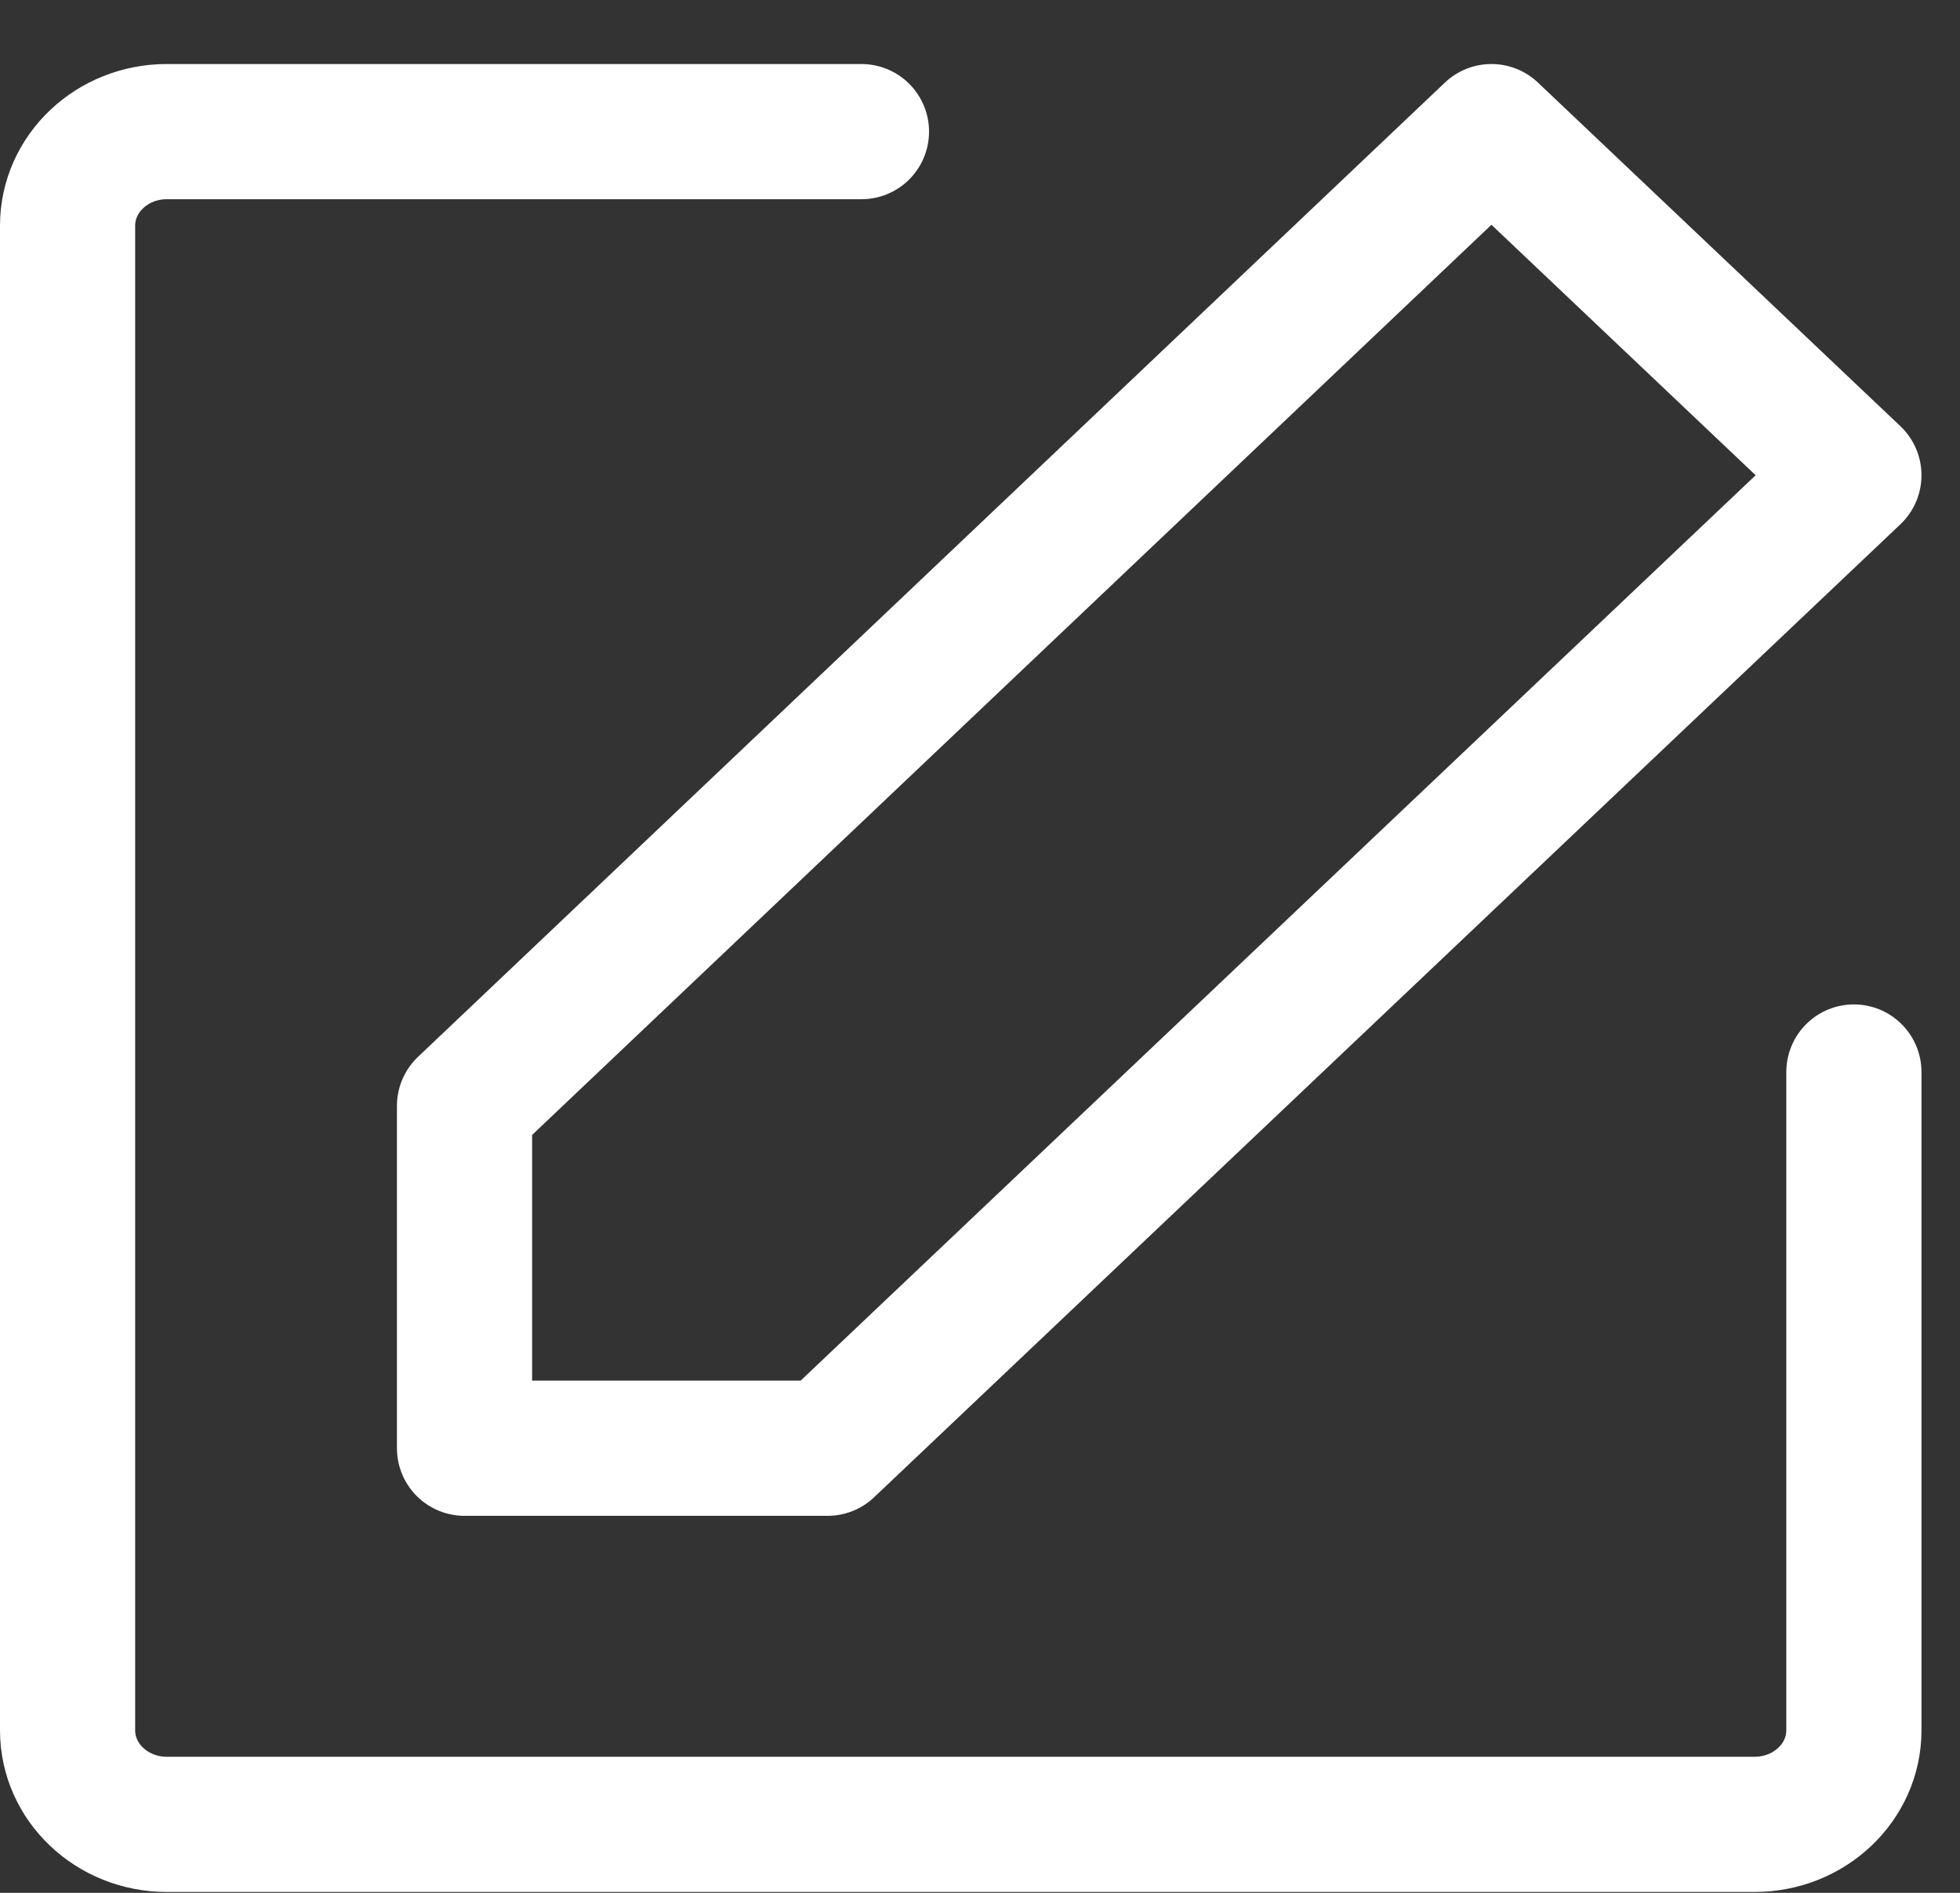 <svg width="29" height="28" viewBox="0 0 29 28" fill="none" xmlns="http://www.w3.org/2000/svg">
<rect x="0" y="0" width="29" height="28" fill="#333333" stroke="none"/>
<path d="M27.43 15.858V25.596C27.43 26.364 26.772 26.987 25.961 26.987H2.468C1.657 26.987 1 26.364 1 25.596V3.338C1 2.57 1.657 1.947 2.468 1.947H12.746" stroke="white" stroke-width="2" stroke-linecap="round" stroke-linejoin="round"/>
<path d="M6.873 16.359V21.423H12.245L27.43 7.03L22.067 1.947L6.873 16.359Z" stroke="white" stroke-width="2" stroke-linejoin="round"/>
</svg>
